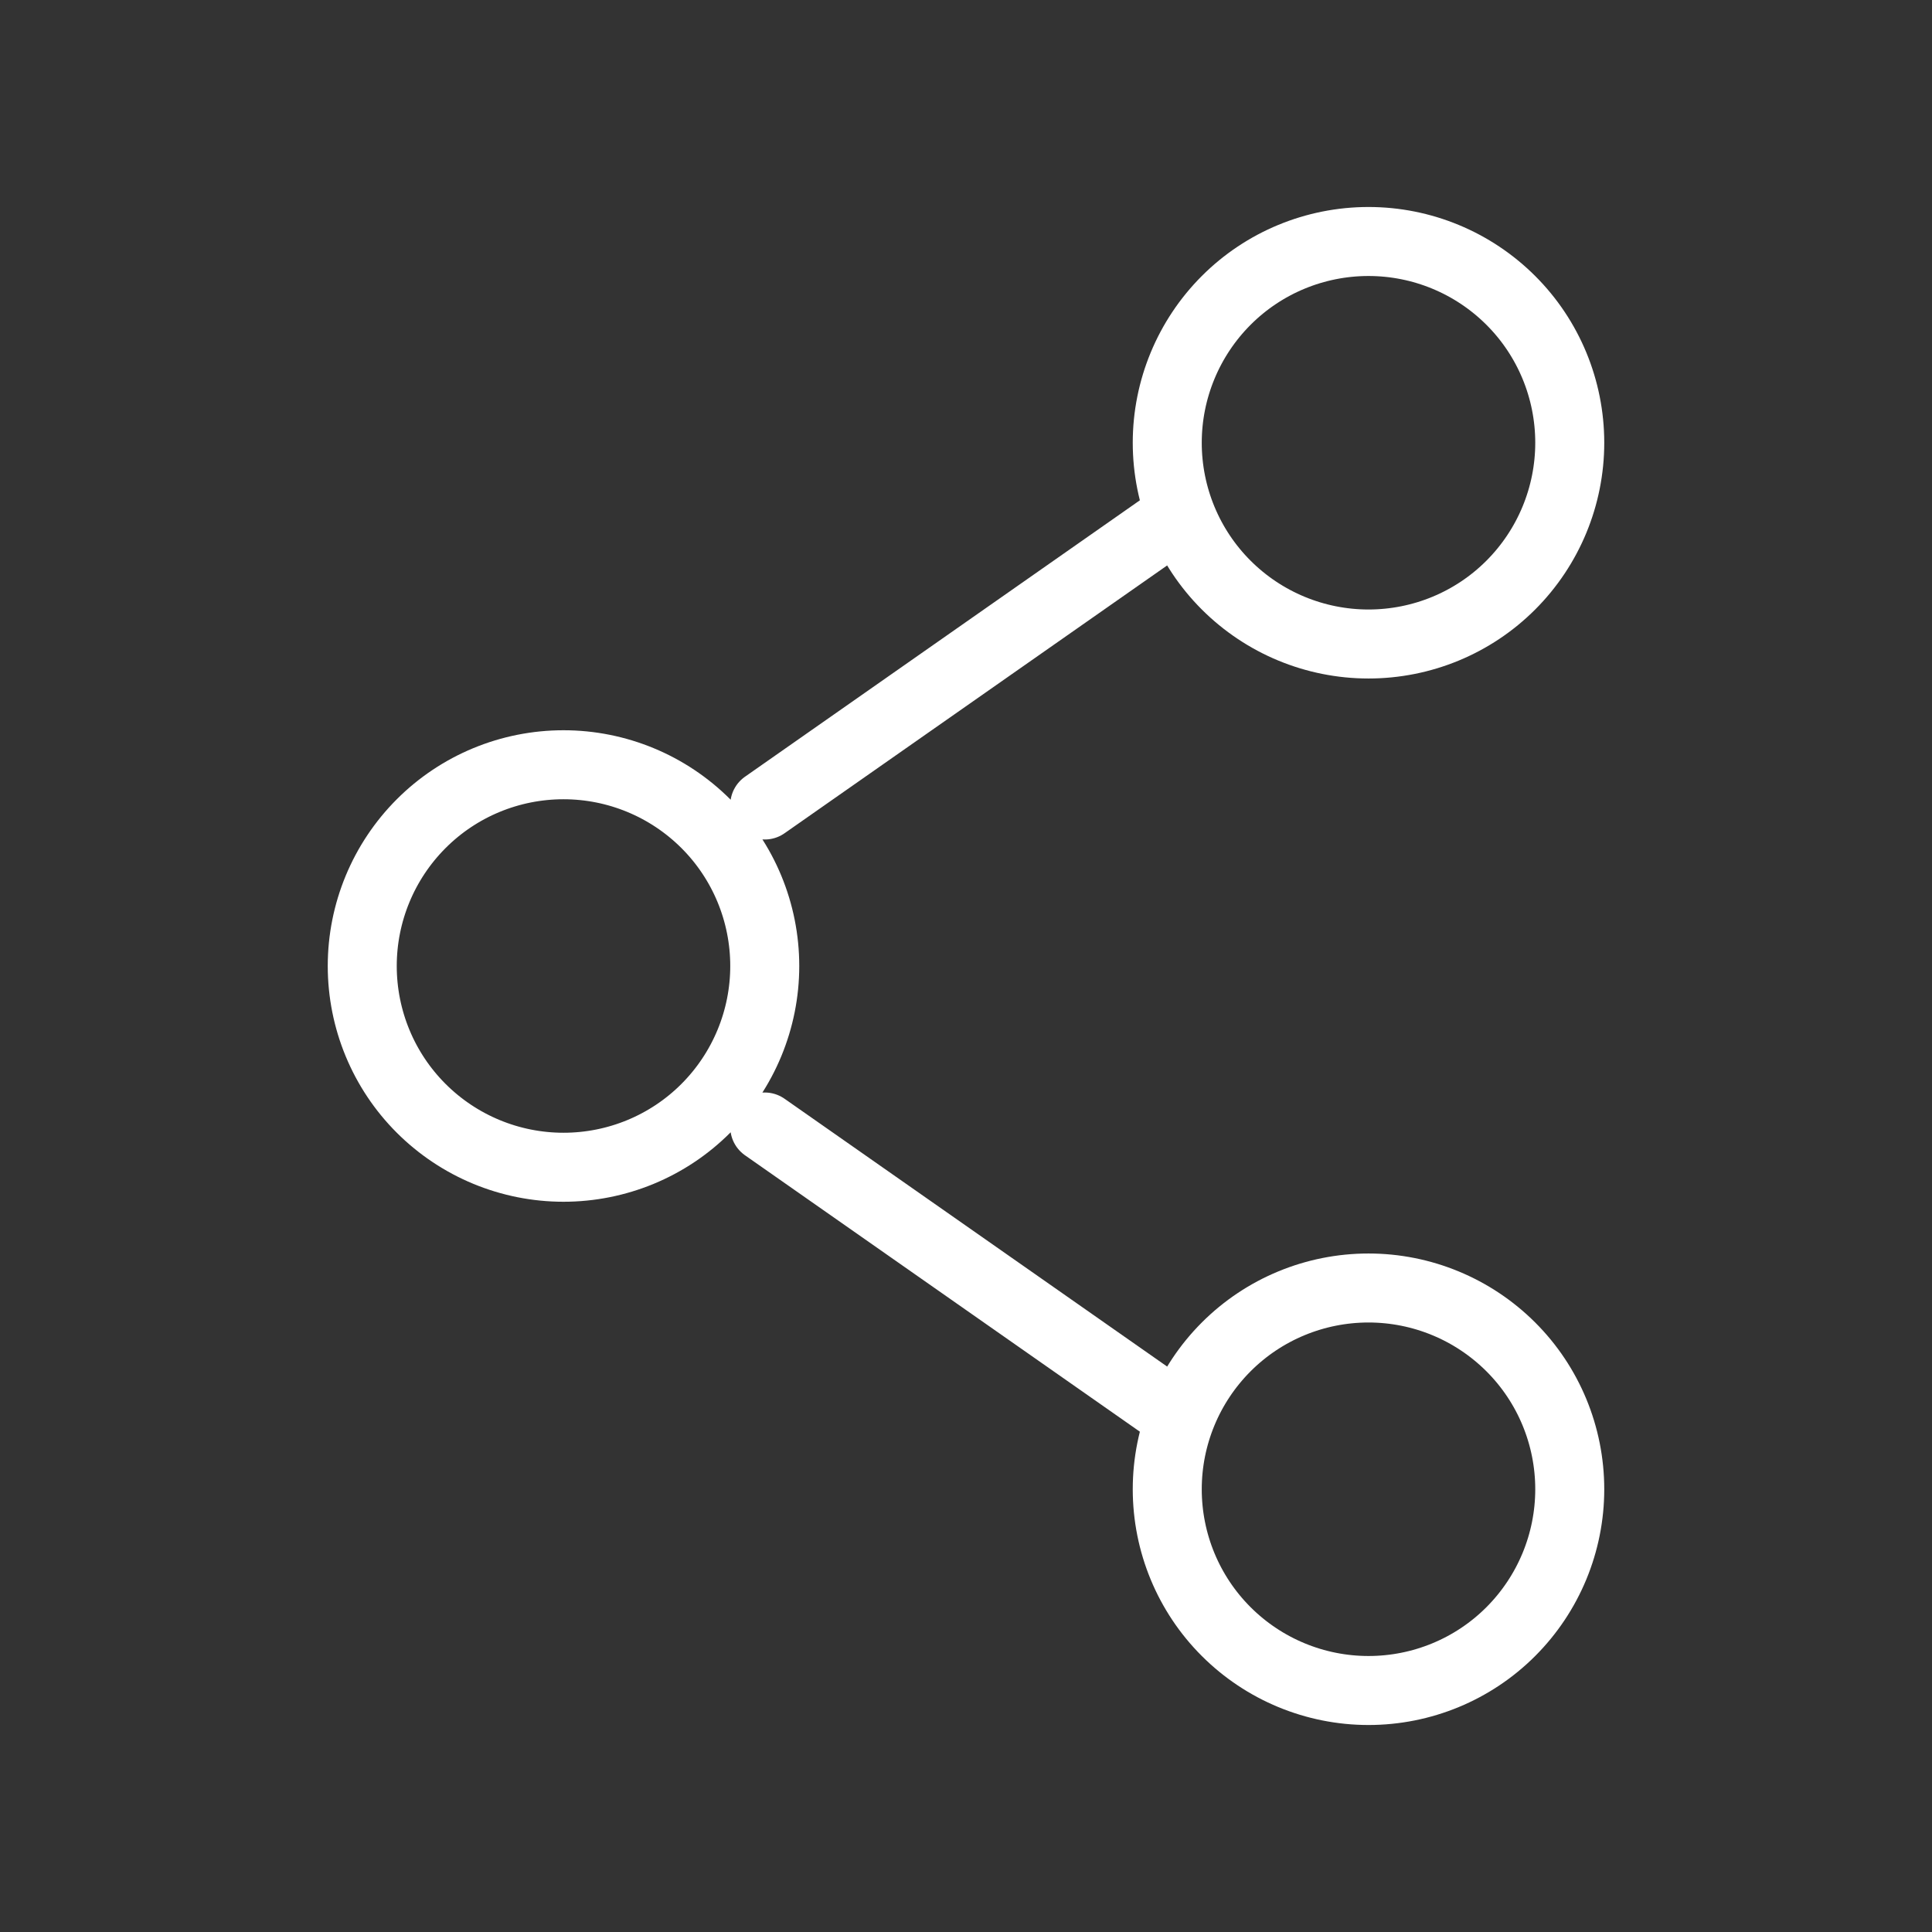 <?xml version="1.0" encoding="UTF-8"?>
<svg fill="none" viewBox="0 0 42 42" xmlns="http://www.w3.org/2000/svg">
<rect x="0" y="0" width="42" height="42" fill="#333333" stroke="none"/>
<path d="m25.375 11.375-8.75 6.125m8.75 13.125-8.75-6.125m0-3.5c0 1.16-0.461 2.273-1.281 3.094s-1.933 1.281-3.094 1.281-2.273-0.461-3.094-1.281-1.281-1.933-1.281-3.094 0.461-2.273 1.281-3.094 1.933-1.281 3.094-1.281 2.273 0.461 3.094 1.281 1.281 1.933 1.281 3.094zm17.5 11.375c0 1.16-0.461 2.273-1.281 3.094s-1.933 1.281-3.094 1.281-2.273-0.461-3.094-1.281-1.281-1.933-1.281-3.094 0.461-2.273 1.281-3.094 1.933-1.281 3.094-1.281 2.273 0.461 3.094 1.281 1.281 1.933 1.281 3.094zm0-22.75c0 1.16-0.461 2.273-1.281 3.094s-1.933 1.281-3.094 1.281-2.273-0.461-3.094-1.281-1.281-1.933-1.281-3.094c0-1.16 0.461-2.273 1.281-3.094s1.933-1.281 3.094-1.281 2.273 0.461 3.094 1.281 1.281 1.933 1.281 3.094z" stroke="#fff" stroke-linecap="round" stroke-linejoin="round" stroke-width="1.5"/>
</svg>
